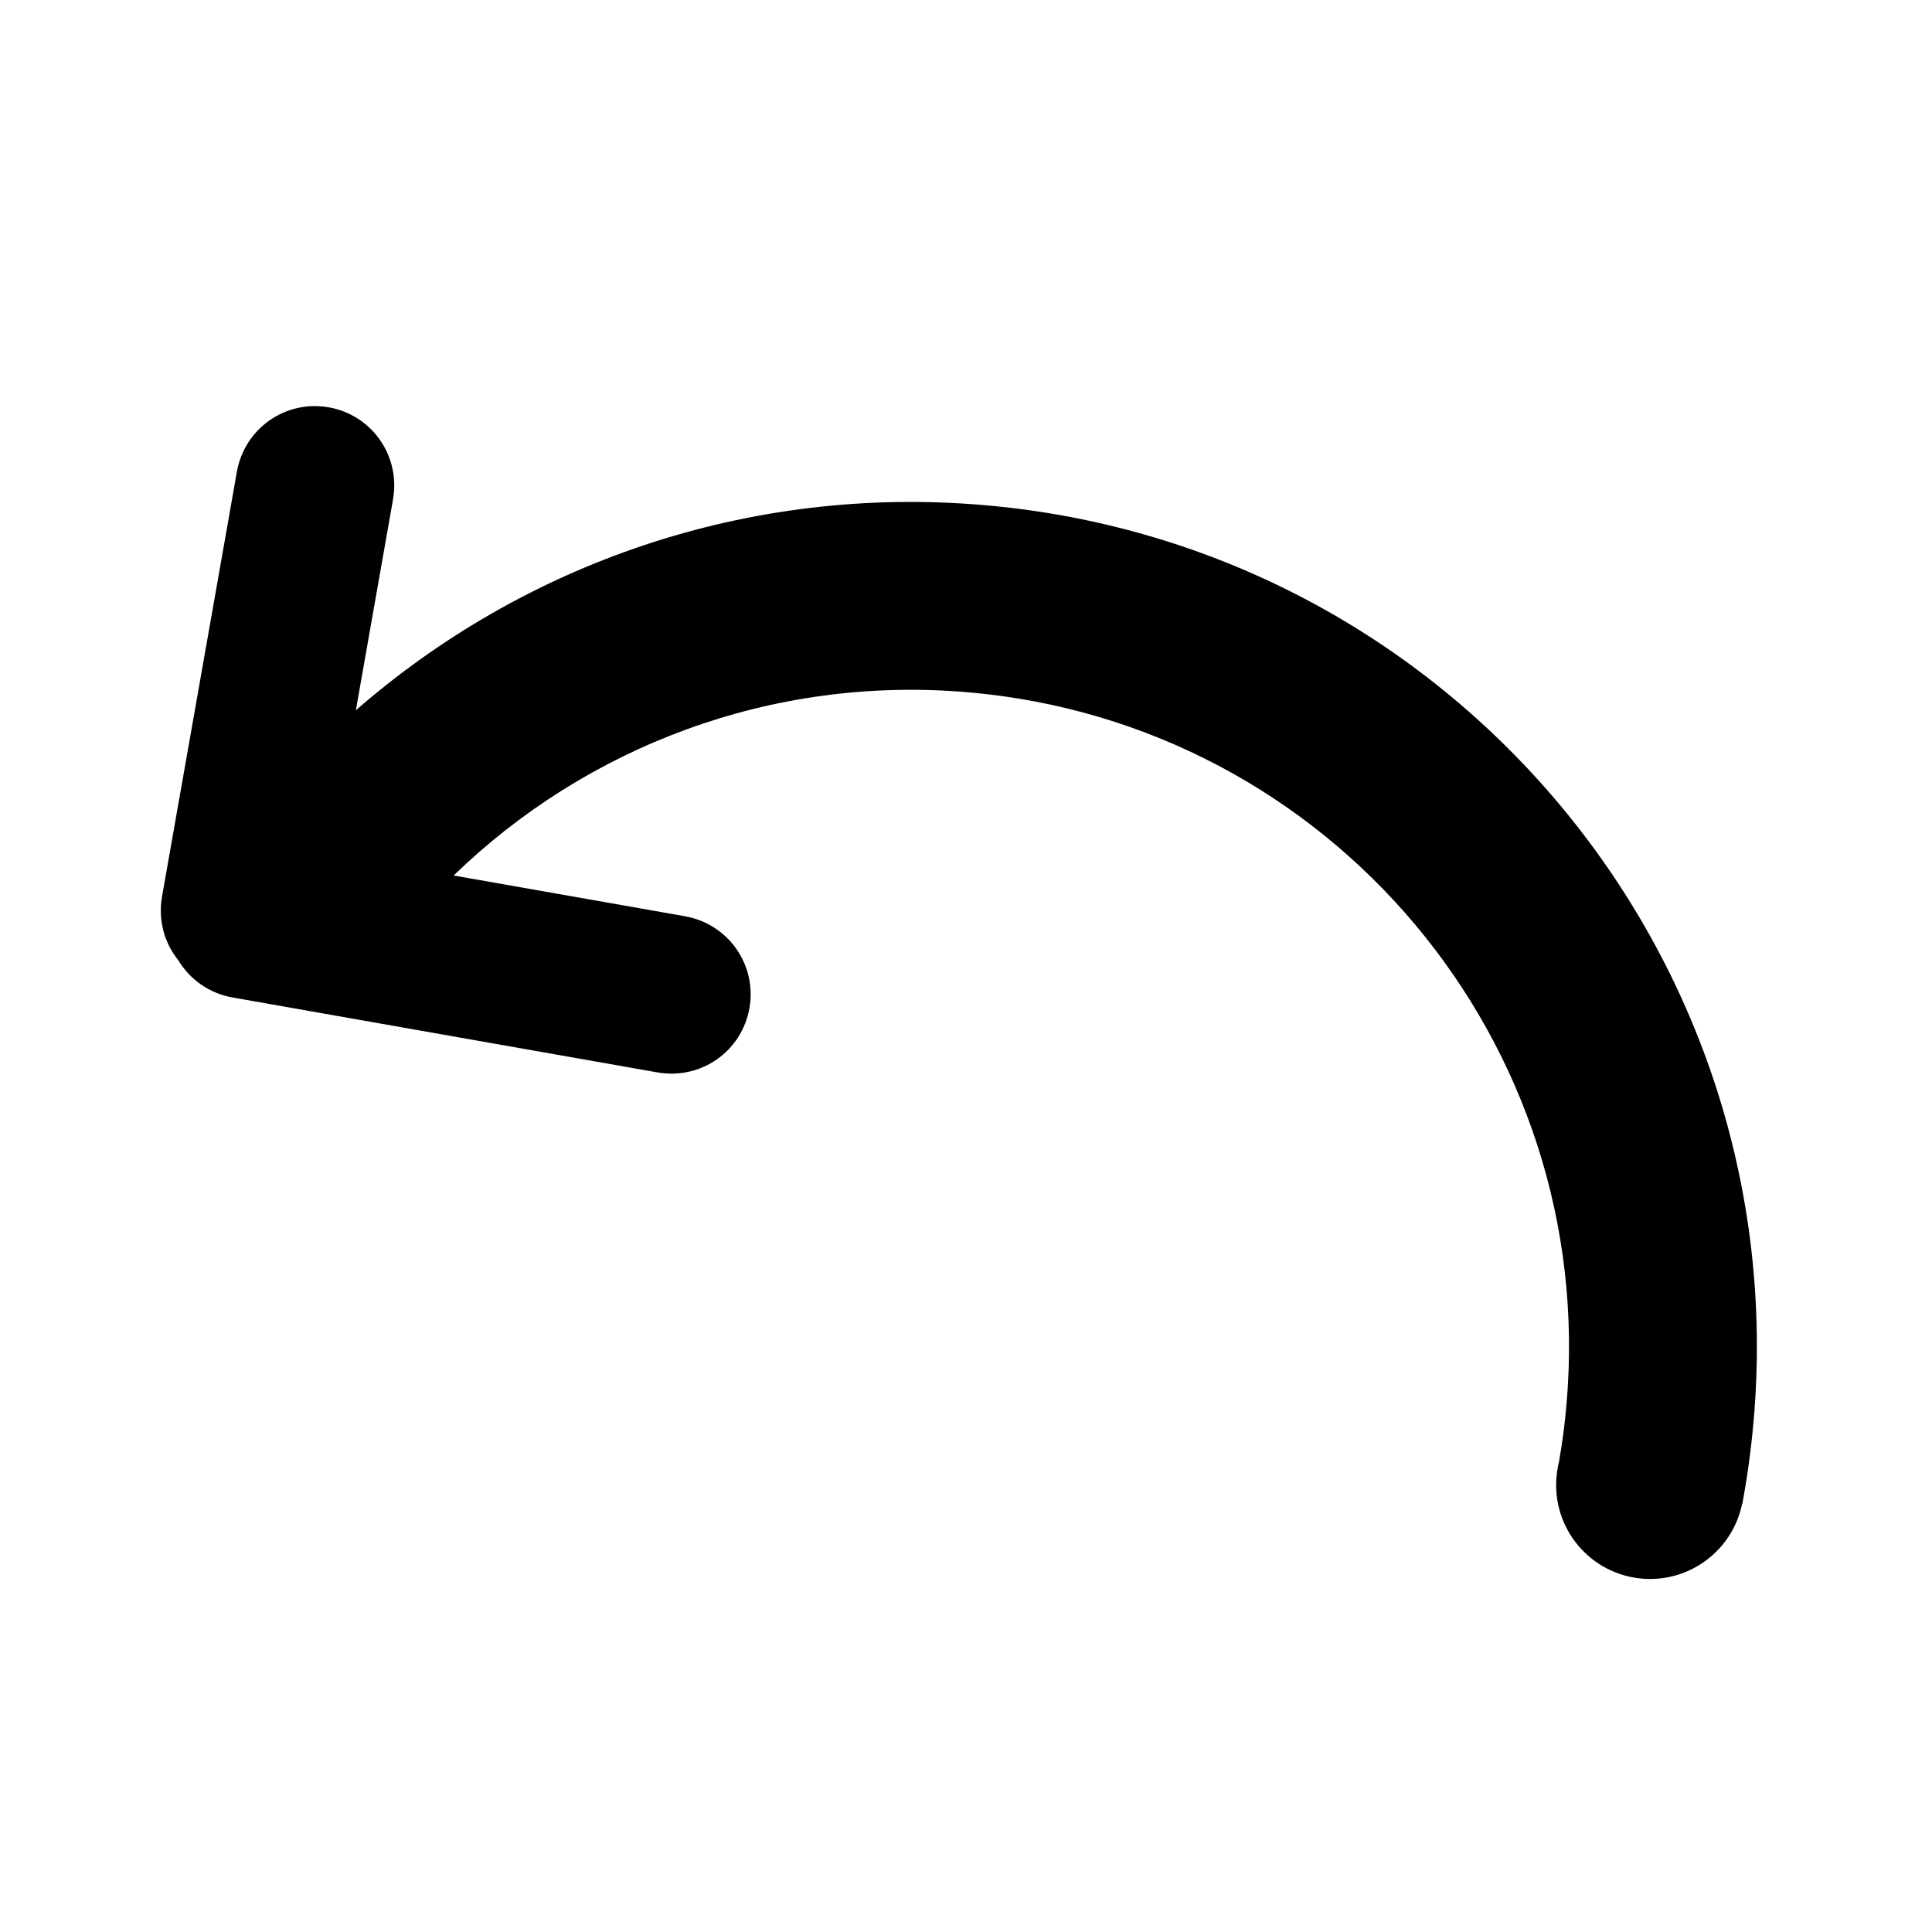 <?xml version="1.0" encoding="UTF-8" standalone="no"?>
<svg width="24px" height="24px" viewBox="0 0 24 24" version="1.1" xmlns="http://www.w3.org/2000/svg" xmlns:xlink="http://www.w3.org/1999/xlink">
    <!-- Generator: Sketch 44.1 (41455) - http://www.bohemiancoding.com/sketch -->
    <title>reply</title>
    <desc>Created with Sketch.</desc>
    <defs></defs>
    <g id="PDS" stroke="none" stroke-width="1" fill="none" fill-rule="evenodd">
        <g id="reply" fill-rule="nonzero" fill="#000000">
            <path d="M15.562,4.768 L13.526,3.059 C13.107,2.708 13.049,2.089 13.401,1.669 C13.751,1.252 14.369,1.195 14.792,1.55 L18.893,4.992 C19.122,5.184 19.243,5.455 19.248,5.73 C19.291,6.002 19.219,6.291 19.027,6.519 L15.585,10.621 C15.23,11.044 14.612,11.095 14.195,10.745 C13.776,10.393 13.725,9.773 14.076,9.355 L15.951,7.121 C13.669,6.957 11.331,7.747 9.586,9.492 C6.396,12.681 6.396,17.853 9.586,21.042 C9.755,21.212 9.93,21.372 10.11,21.523 L10.11,21.524 C10.162,21.561 10.211,21.603 10.258,21.65 C10.714,22.106 10.714,22.844 10.258,23.3 C9.835,23.723 9.167,23.753 8.709,23.39 L8.707,23.392 C8.442,23.174 8.184,22.94 7.936,22.692 C3.835,18.591 3.835,11.943 7.936,7.842 C10.037,5.74 12.808,4.716 15.562,4.768 Z" id="Combined-Shape" transform="translate(12.06, 12.479) scale(-1, 1) rotate(40) translate(-12.06, -12.479) "></path>
        </g>
    </g>
</svg>